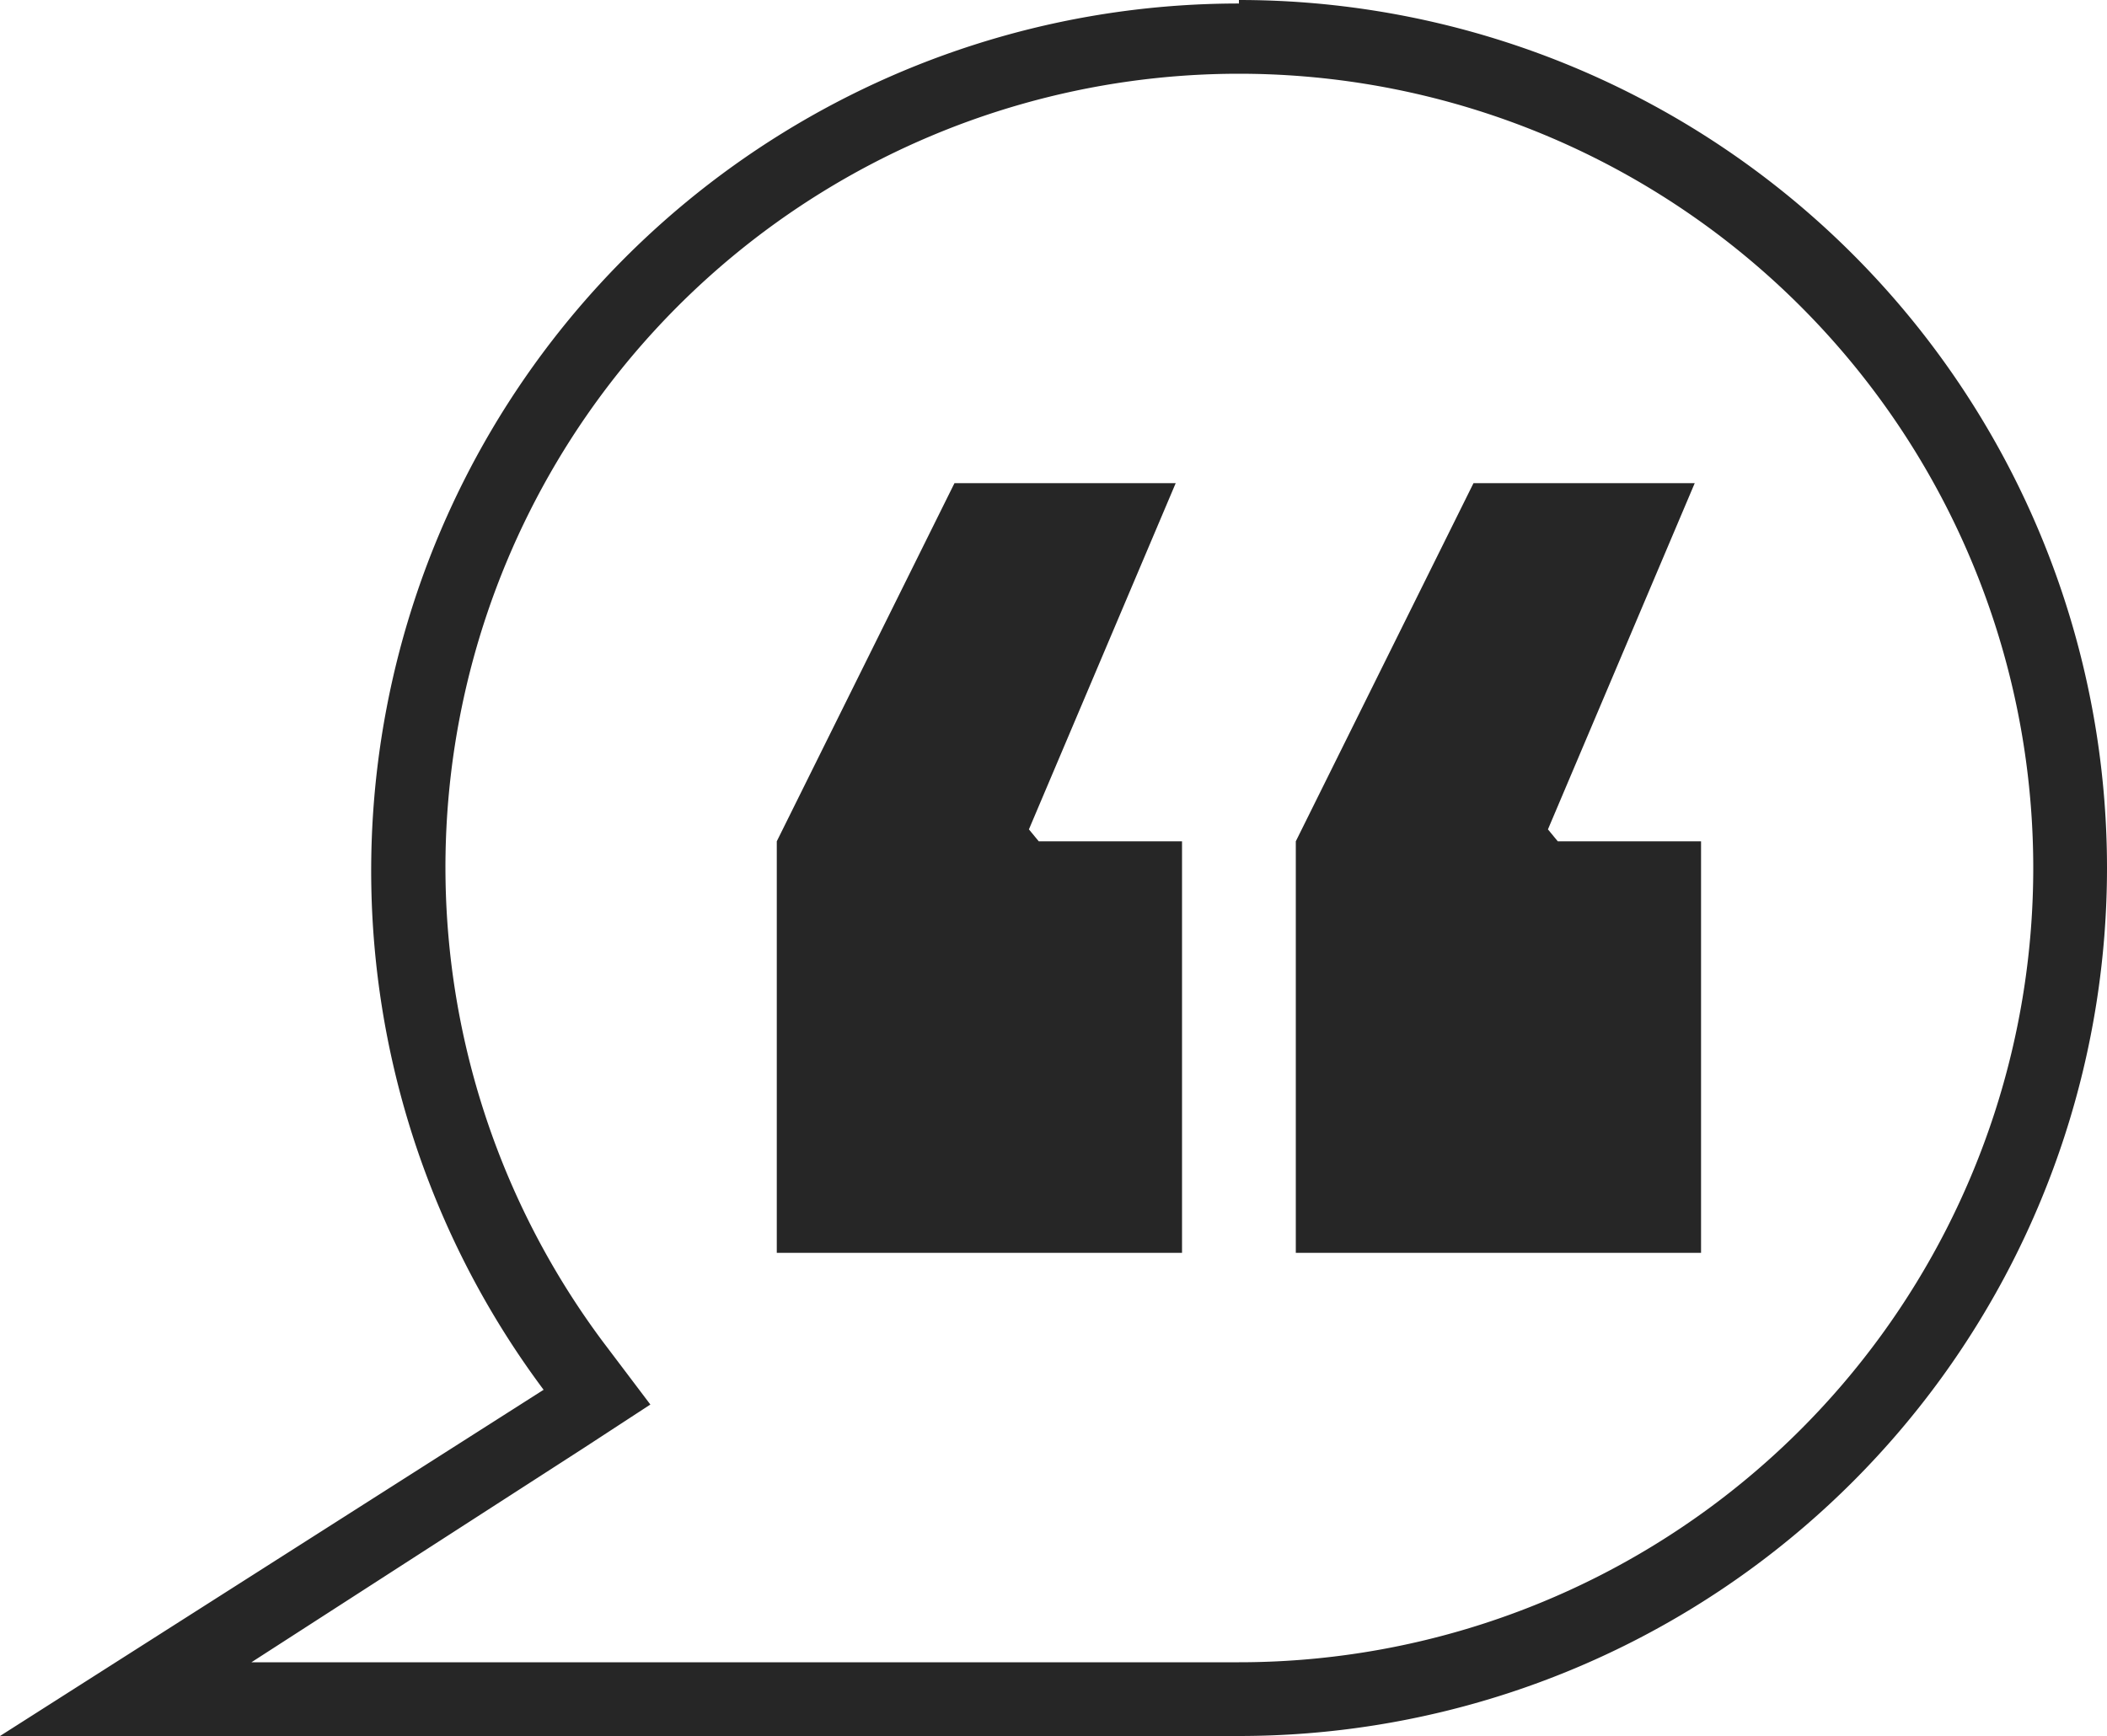 <svg xmlns="http://www.w3.org/2000/svg" viewBox="0 0 30 24.72"><defs><style>.cls-1{fill:#262626;}</style></defs><title>bulle2</title><g id="Calque_2" data-name="Calque 2"><g id="Calque_2-2" data-name="Calque 2"><path class="cls-1" d="M17.64,1.05a11.31,11.31,0,0,1,0,22.62H3.58l4.73-3.05L9.26,20l-.68-.9A11.3,11.3,0,0,1,17.64,1.05m0-1a12.35,12.35,0,0,0-9.9,19.74L0,24.72H17.64A12.36,12.36,0,0,0,17.64,0Z"/><polygon class="cls-1" points="11.06 17.84 11.06 11.98 13.59 6.88 16.74 6.88 14.65 11.81 14.79 11.98 16.83 11.98 16.83 17.84 11.06 17.84"/><polygon class="cls-1" points="18.45 17.84 18.45 11.98 20.98 6.88 24.13 6.88 22.04 11.81 22.18 11.98 24.22 11.98 24.22 17.84 18.45 17.84"/></g></g></svg>